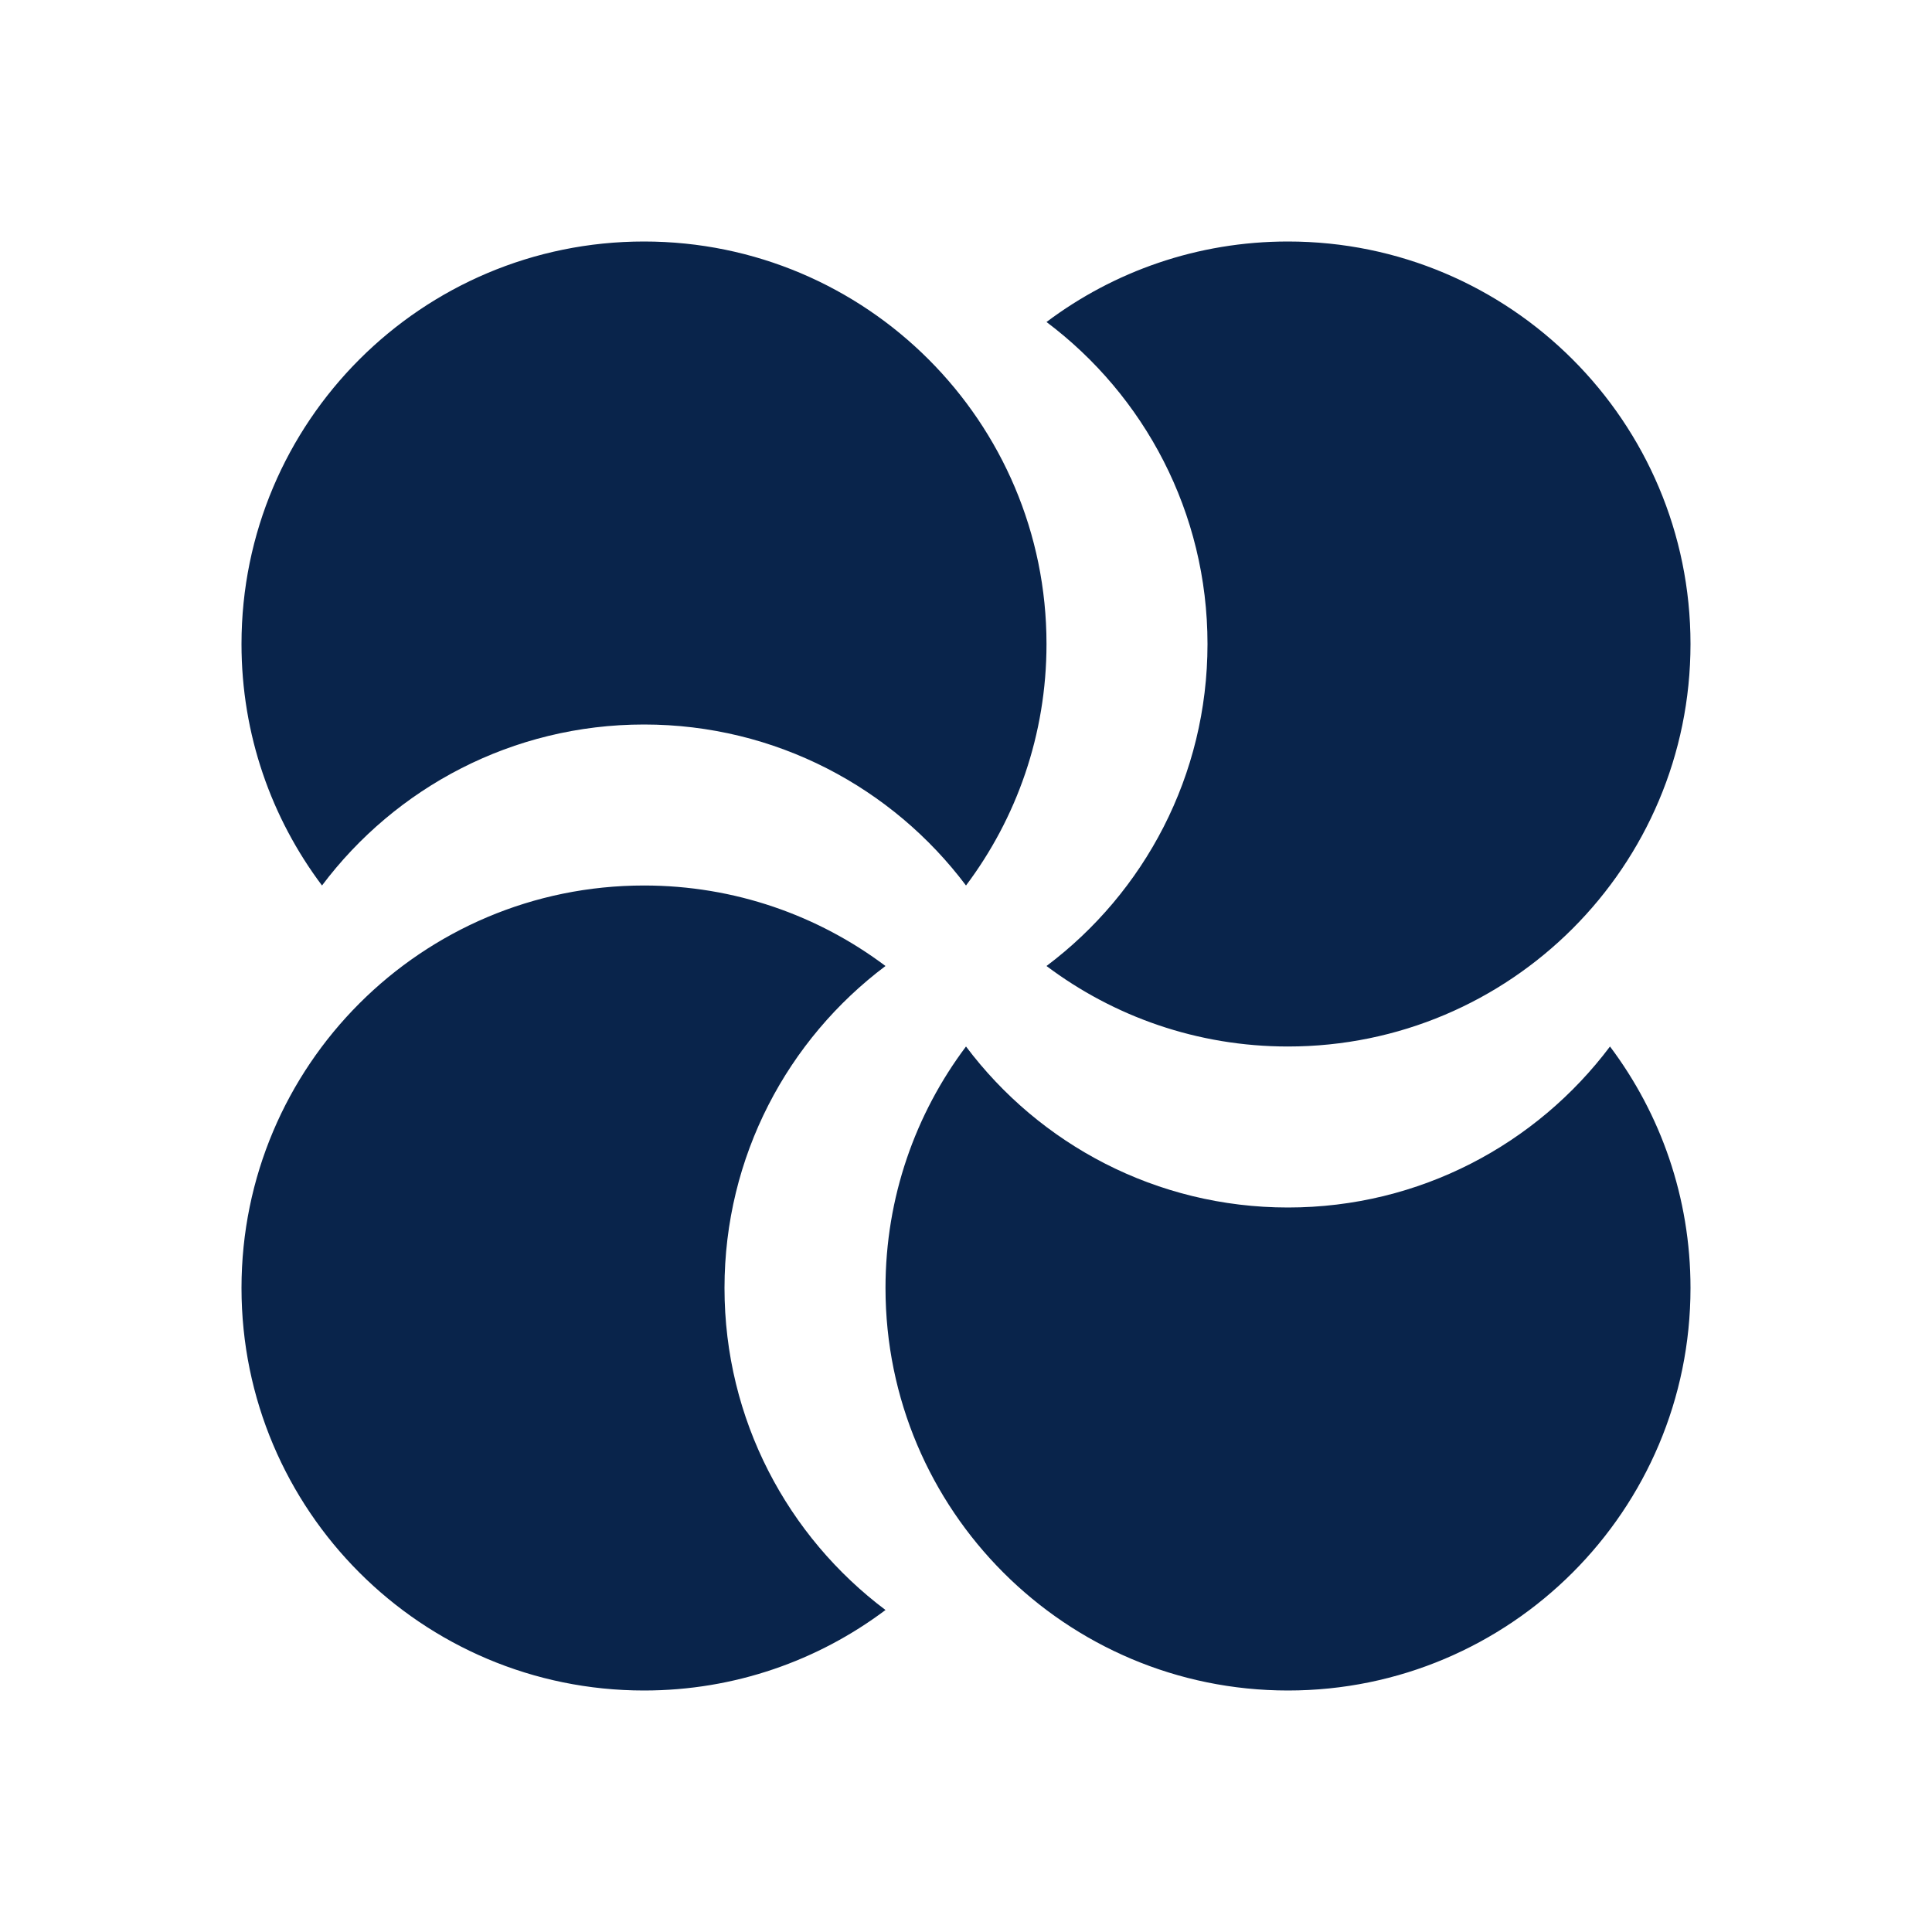 <?xml version="1.0" encoding="UTF-8"?>
<svg width="24px" height="24px" viewBox="0 0 24 24" version="1.1" xmlns="http://www.w3.org/2000/svg" xmlns:xlink="http://www.w3.org/1999/xlink">
    <title>fan_2_fill</title>
    <g id="页面-1" stroke="none" stroke-width="1" fill="none" fill-rule="evenodd">
        <g id="Transport" transform="translate(-528, -144)" fill-rule="nonzero">
            <g id="fan_2_fill" transform="translate(528, 144)">
                 <path d="M24,0 L24,24 L0,24 L0,0 L24,0 Z M12.593,23.258 L12.582,23.26 L12.511,23.295 L12.492,23.299 L12.492,23.299 L12.477,23.295 L12.406,23.26 C12.396,23.256 12.387,23.259 12.382,23.265 L12.378,23.276 L12.361,23.703 L12.366,23.723 L12.377,23.736 L12.48,23.81 L12.495,23.814 L12.495,23.814 L12.507,23.81 L12.611,23.736 L12.623,23.72 L12.623,23.72 L12.627,23.703 L12.61,23.276 C12.608,23.266 12.601,23.259 12.593,23.258 L12.593,23.258 Z M12.858,23.145 L12.845,23.147 L12.66,23.24 L12.65,23.25 L12.65,23.25 L12.647,23.261 L12.665,23.691 L12.67,23.703 L12.67,23.703 L12.678,23.71 L12.879,23.803 C12.891,23.807 12.902,23.803 12.908,23.795 L12.912,23.781 L12.878,23.167 C12.875,23.155 12.867,23.147 12.858,23.145 L12.858,23.145 Z M12.143,23.147 C12.133,23.142 12.122,23.145 12.116,23.153 L12.11,23.167 L12.076,23.781 C12.075,23.793 12.083,23.802 12.093,23.805 L12.108,23.803 L12.309,23.71 L12.319,23.702 L12.319,23.702 L12.323,23.691 L12.34,23.261 L12.337,23.249 L12.337,23.249 L12.328,23.24 L12.143,23.147 Z" id="MingCute" fill-rule="nonzero"></path>
                <path d="M8,11 C9.126,11 10.164,11.372 11,12 C9.786,12.912 9,14.364 9,16 C9,17.636 9.786,19.088 11,20 C10.164,20.628 9.126,21 8,21 C5.239,21 3,18.761 3,16 C3,13.239 5.239,11 8,11 Z M20,13 C20.628,13.836 21,14.874 21,16 C21,18.761 18.761,21 16,21 C13.239,21 11,18.761 11,16 C11,14.874 11.372,13.836 12,13 C12.912,14.214 14.364,15 16,15 C17.636,15 19.088,14.214 20,13 Z M16,3 C18.761,3 21,5.239 21,8 C21,10.761 18.761,13 16,13 C14.874,13 13.836,12.628 13,12 C14.214,11.088 15,9.636 15,8 C15,6.364 14.214,4.912 13,4 C13.836,3.372 14.874,3 16,3 Z M8,3 C10.761,3 13,5.239 13,8 C13,9.126 12.628,10.164 12,11 C11.088,9.786 9.636,9 8,9 C6.364,9 4.912,9.786 4,11 C3.372,10.164 3,9.126 3,8 C3,5.239 5.239,3 8,3 Z" id="形状" fill="#09244B"></path>
            </g>
        </g>
    </g>
</svg>